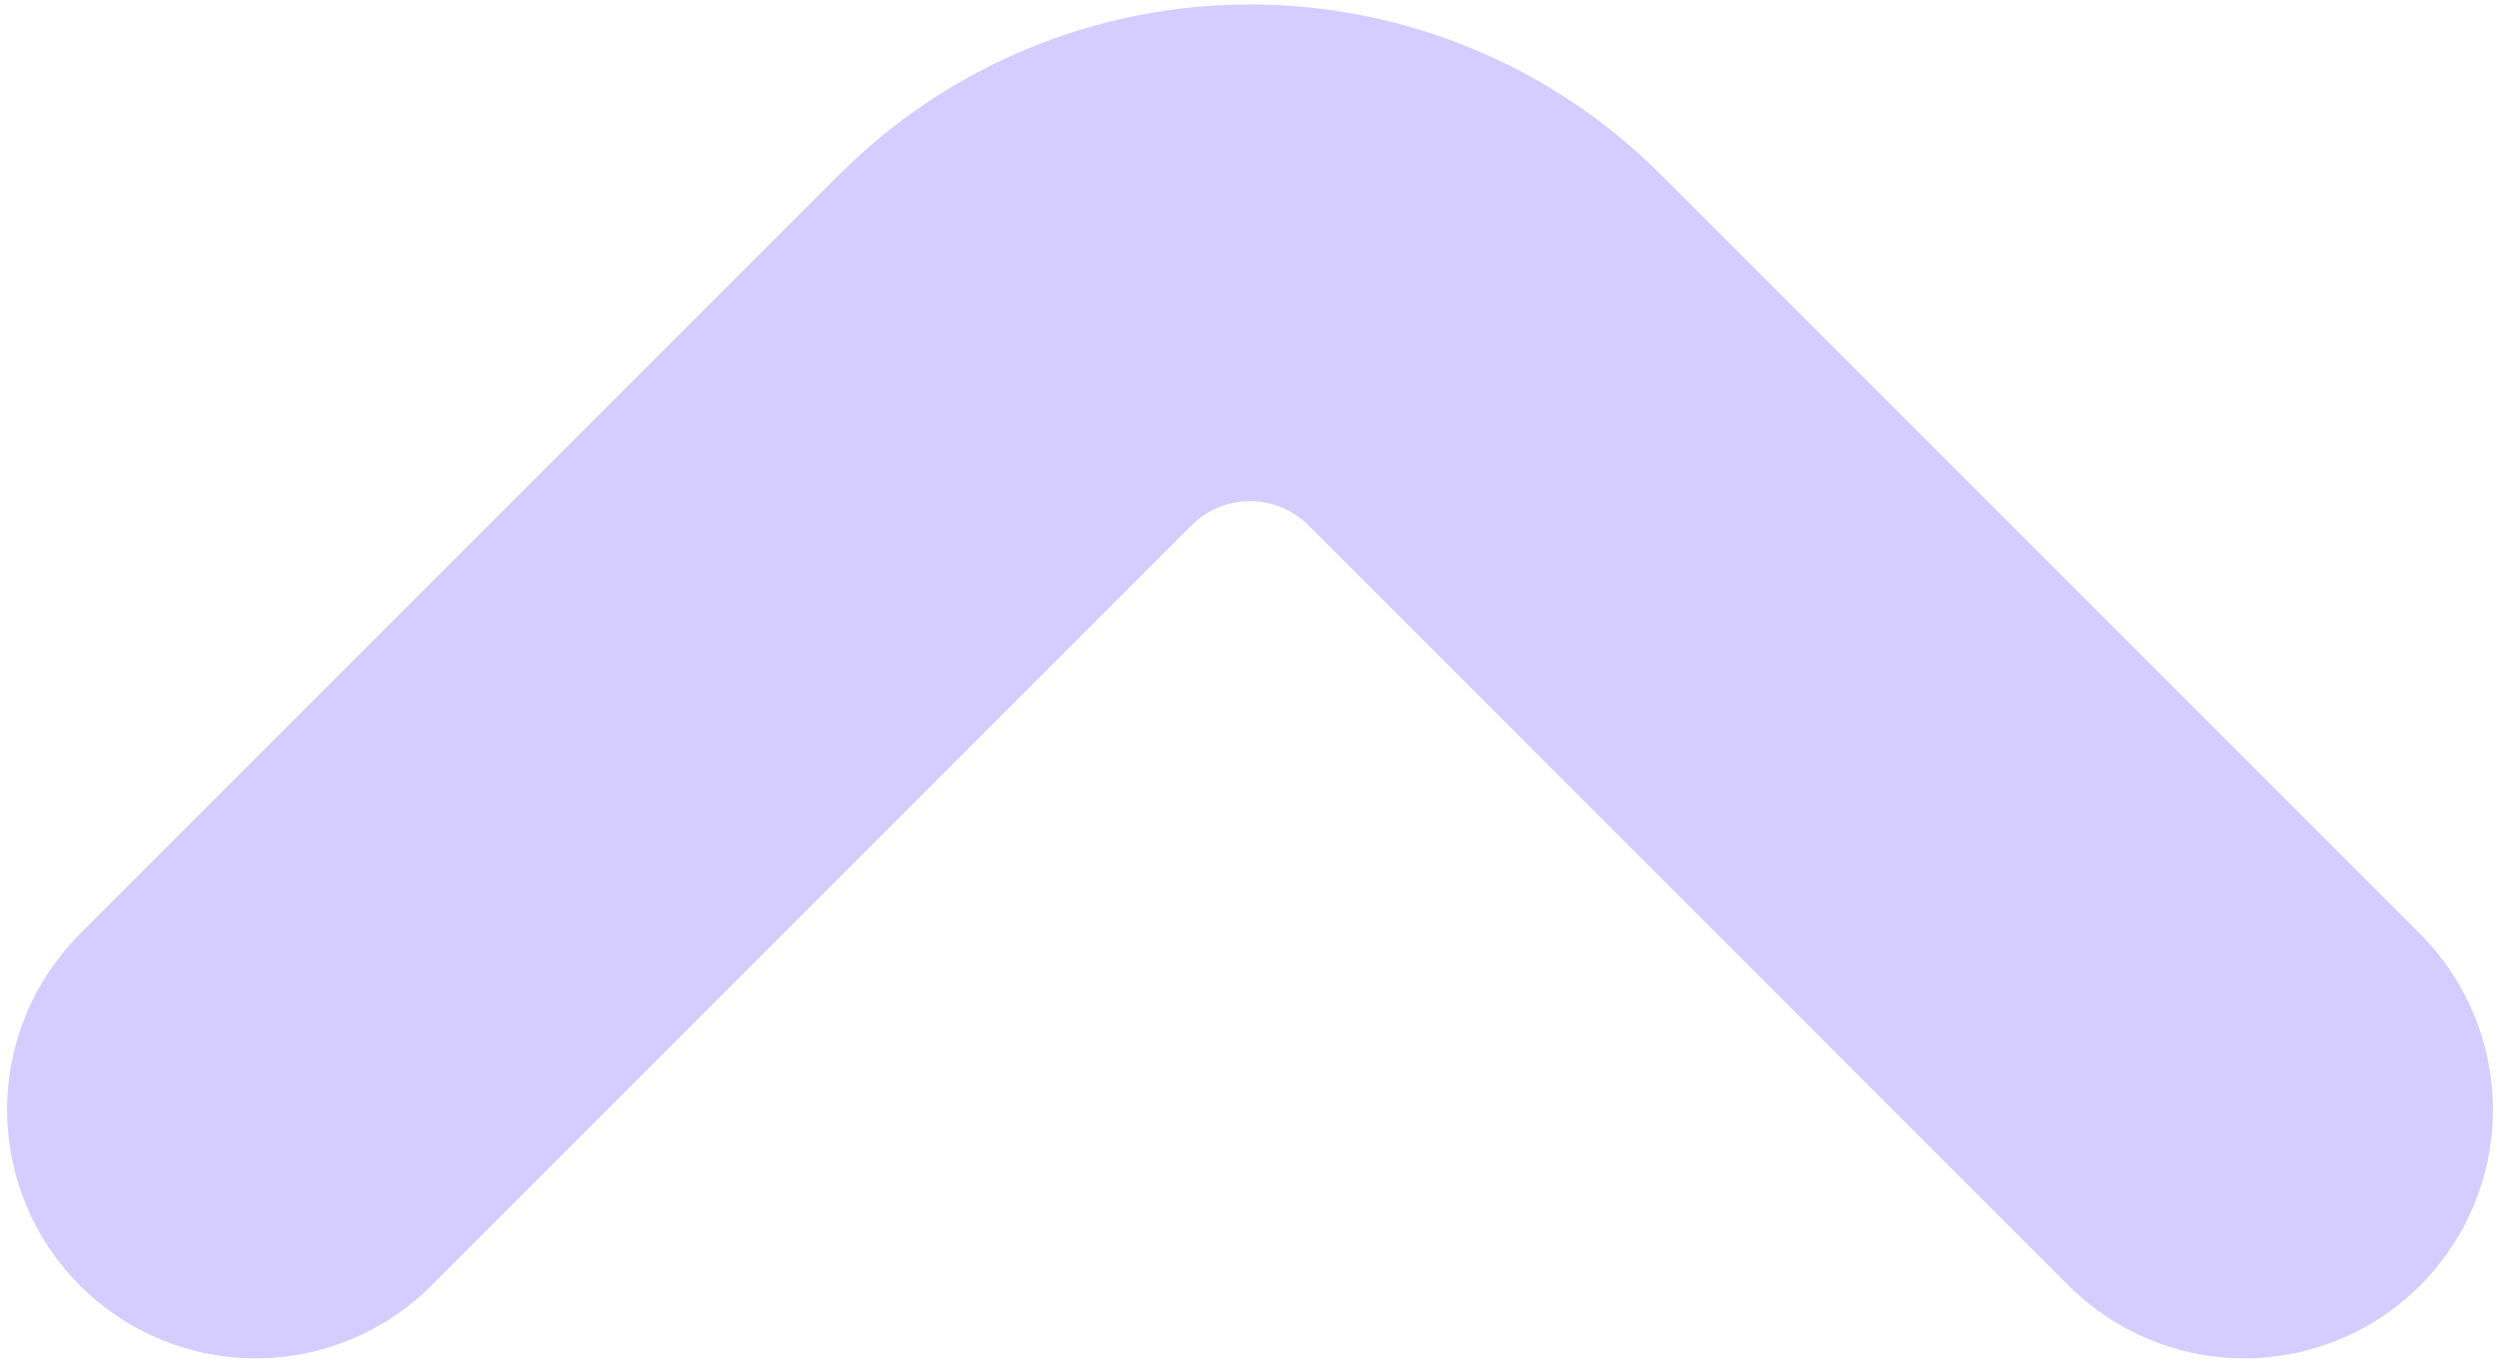 <svg width="44" height="24" viewBox="0 0 44 24" fill="none" xmlns="http://www.w3.org/2000/svg">
<path d="M14.782 3.062L1.406 16.438C0.585 17.259 0.125 18.372 0.125 19.532C0.125 20.693 0.587 21.806 1.407 22.626C2.228 23.446 3.341 23.907 4.501 23.907C5.662 23.907 6.775 23.445 7.595 22.625L20.968 9.249C21.103 9.113 21.264 9.005 21.441 8.932C21.619 8.858 21.808 8.82 22 8.82C22.192 8.82 22.382 8.858 22.559 8.932C22.736 9.005 22.897 9.113 23.033 9.249L36.406 22.625C37.226 23.445 38.339 23.907 39.499 23.907C40.66 23.907 41.773 23.446 42.593 22.626C43.414 21.806 43.876 20.693 43.876 19.532C43.876 18.372 43.415 17.259 42.595 16.438L29.219 3.062C27.303 1.151 24.707 0.078 22 0.078C19.294 0.078 16.698 1.151 14.782 3.062Z" fill="#7157FF" fill-opacity="0.3"/>
</svg>
